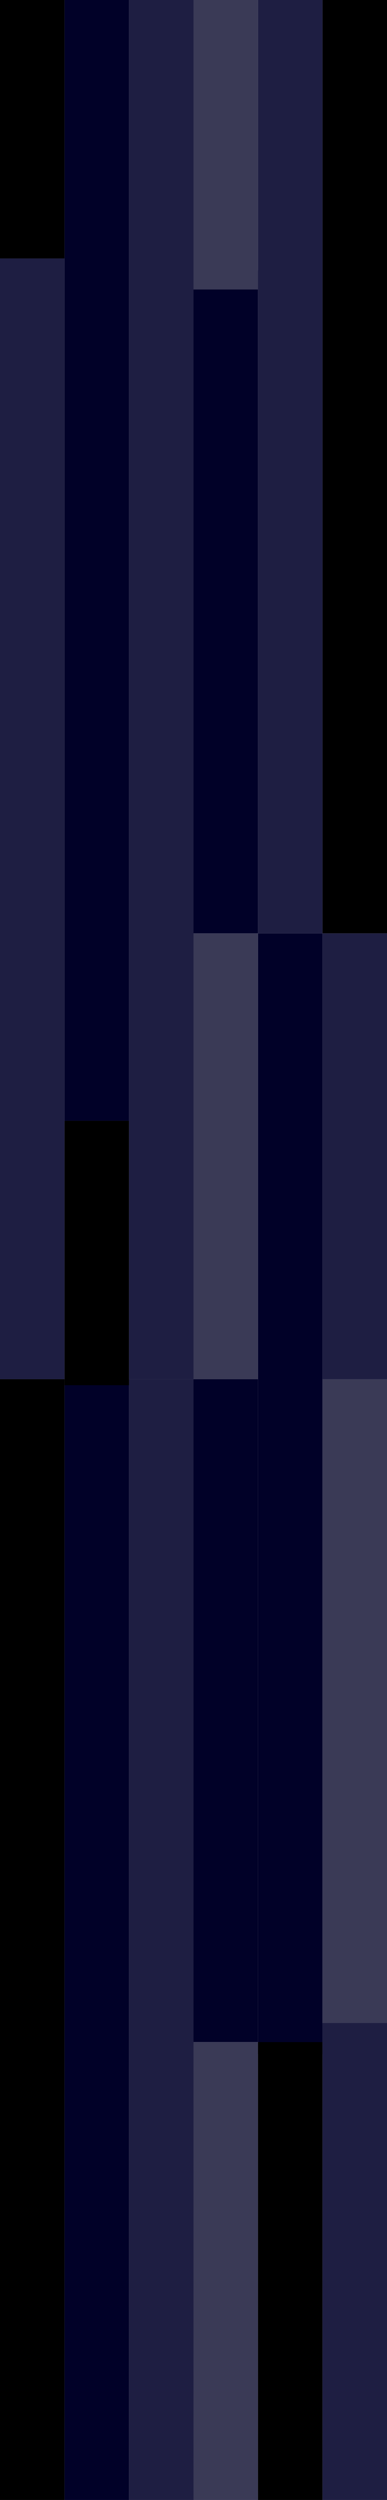 <?xml version="1.0" encoding="UTF-8"?>
<svg id="_레이어_2" data-name="레이어 2" xmlns="http://www.w3.org/2000/svg" viewBox="0 0 167.33 1080">
  <defs>
    <style>
      .cls-1 {
        fill: #1e1e42;
      }

      .cls-2 {
        fill: #010128;
      }

      .cls-3 {
        fill: #3a3a56;
      }
    </style>
  </defs>
  <g id="_레이어_1-2" data-name="레이어 1">
    <g>
      <rect class="cls-2" x="27.89" y="595.82" width="27.89" height="484.18"/>
      <rect class="cls-2" x="111.55" y="403.23" width="27.89" height="484.18"/>
      <rect class="cls-2" x="27.89" width="27.89" height="484.18"/>
      <rect class="cls-2" x="83.66" y="595.82" width="27.89" height="286.38"/>
      <rect class="cls-1" x="55.78" y="595.82" width="27.89" height="484.18"/>
      <rect class="cls-2" x="83.66" y="116.85" width="27.89" height="286.38"/>
      <rect class="cls-3" x="83.66" y="403.23" width="27.89" height="192.59"/>
      <rect class="cls-3" x="83.66" y="882.2" width="27.89" height="197.8"/>
      <rect class="cls-3" x="139.44" y="595.82" width="27.89" height="286.38"/>
      <rect class="cls-3" x="83.66" width="27.89" height="125.07"/>
      <rect x="111.55" y="882.2" width="27.89" height="197.8"/>
      <rect x="139.44" width="27.89" height="403.23"/>
      <rect x="27.89" y="484.18" width="27.89" height="114.24"/>
      <rect y="595.82" width="27.89" height="484.18"/>
      <rect width="27.89" height="111.64"/>
      <rect class="cls-1" y="111.64" width="27.89" height="484.18"/>
      <rect class="cls-1" x="111.55" width="27.89" height="403.23"/>
      <rect class="cls-1" x="139.44" y="403.23" width="27.89" height="192.59"/>
      <rect class="cls-1" x="139.44" y="873.97" width="27.89" height="206.03"/>
      <rect class="cls-1" x="55.78" width="27.89" height="595.82"/>
    </g>
  </g>
</svg>